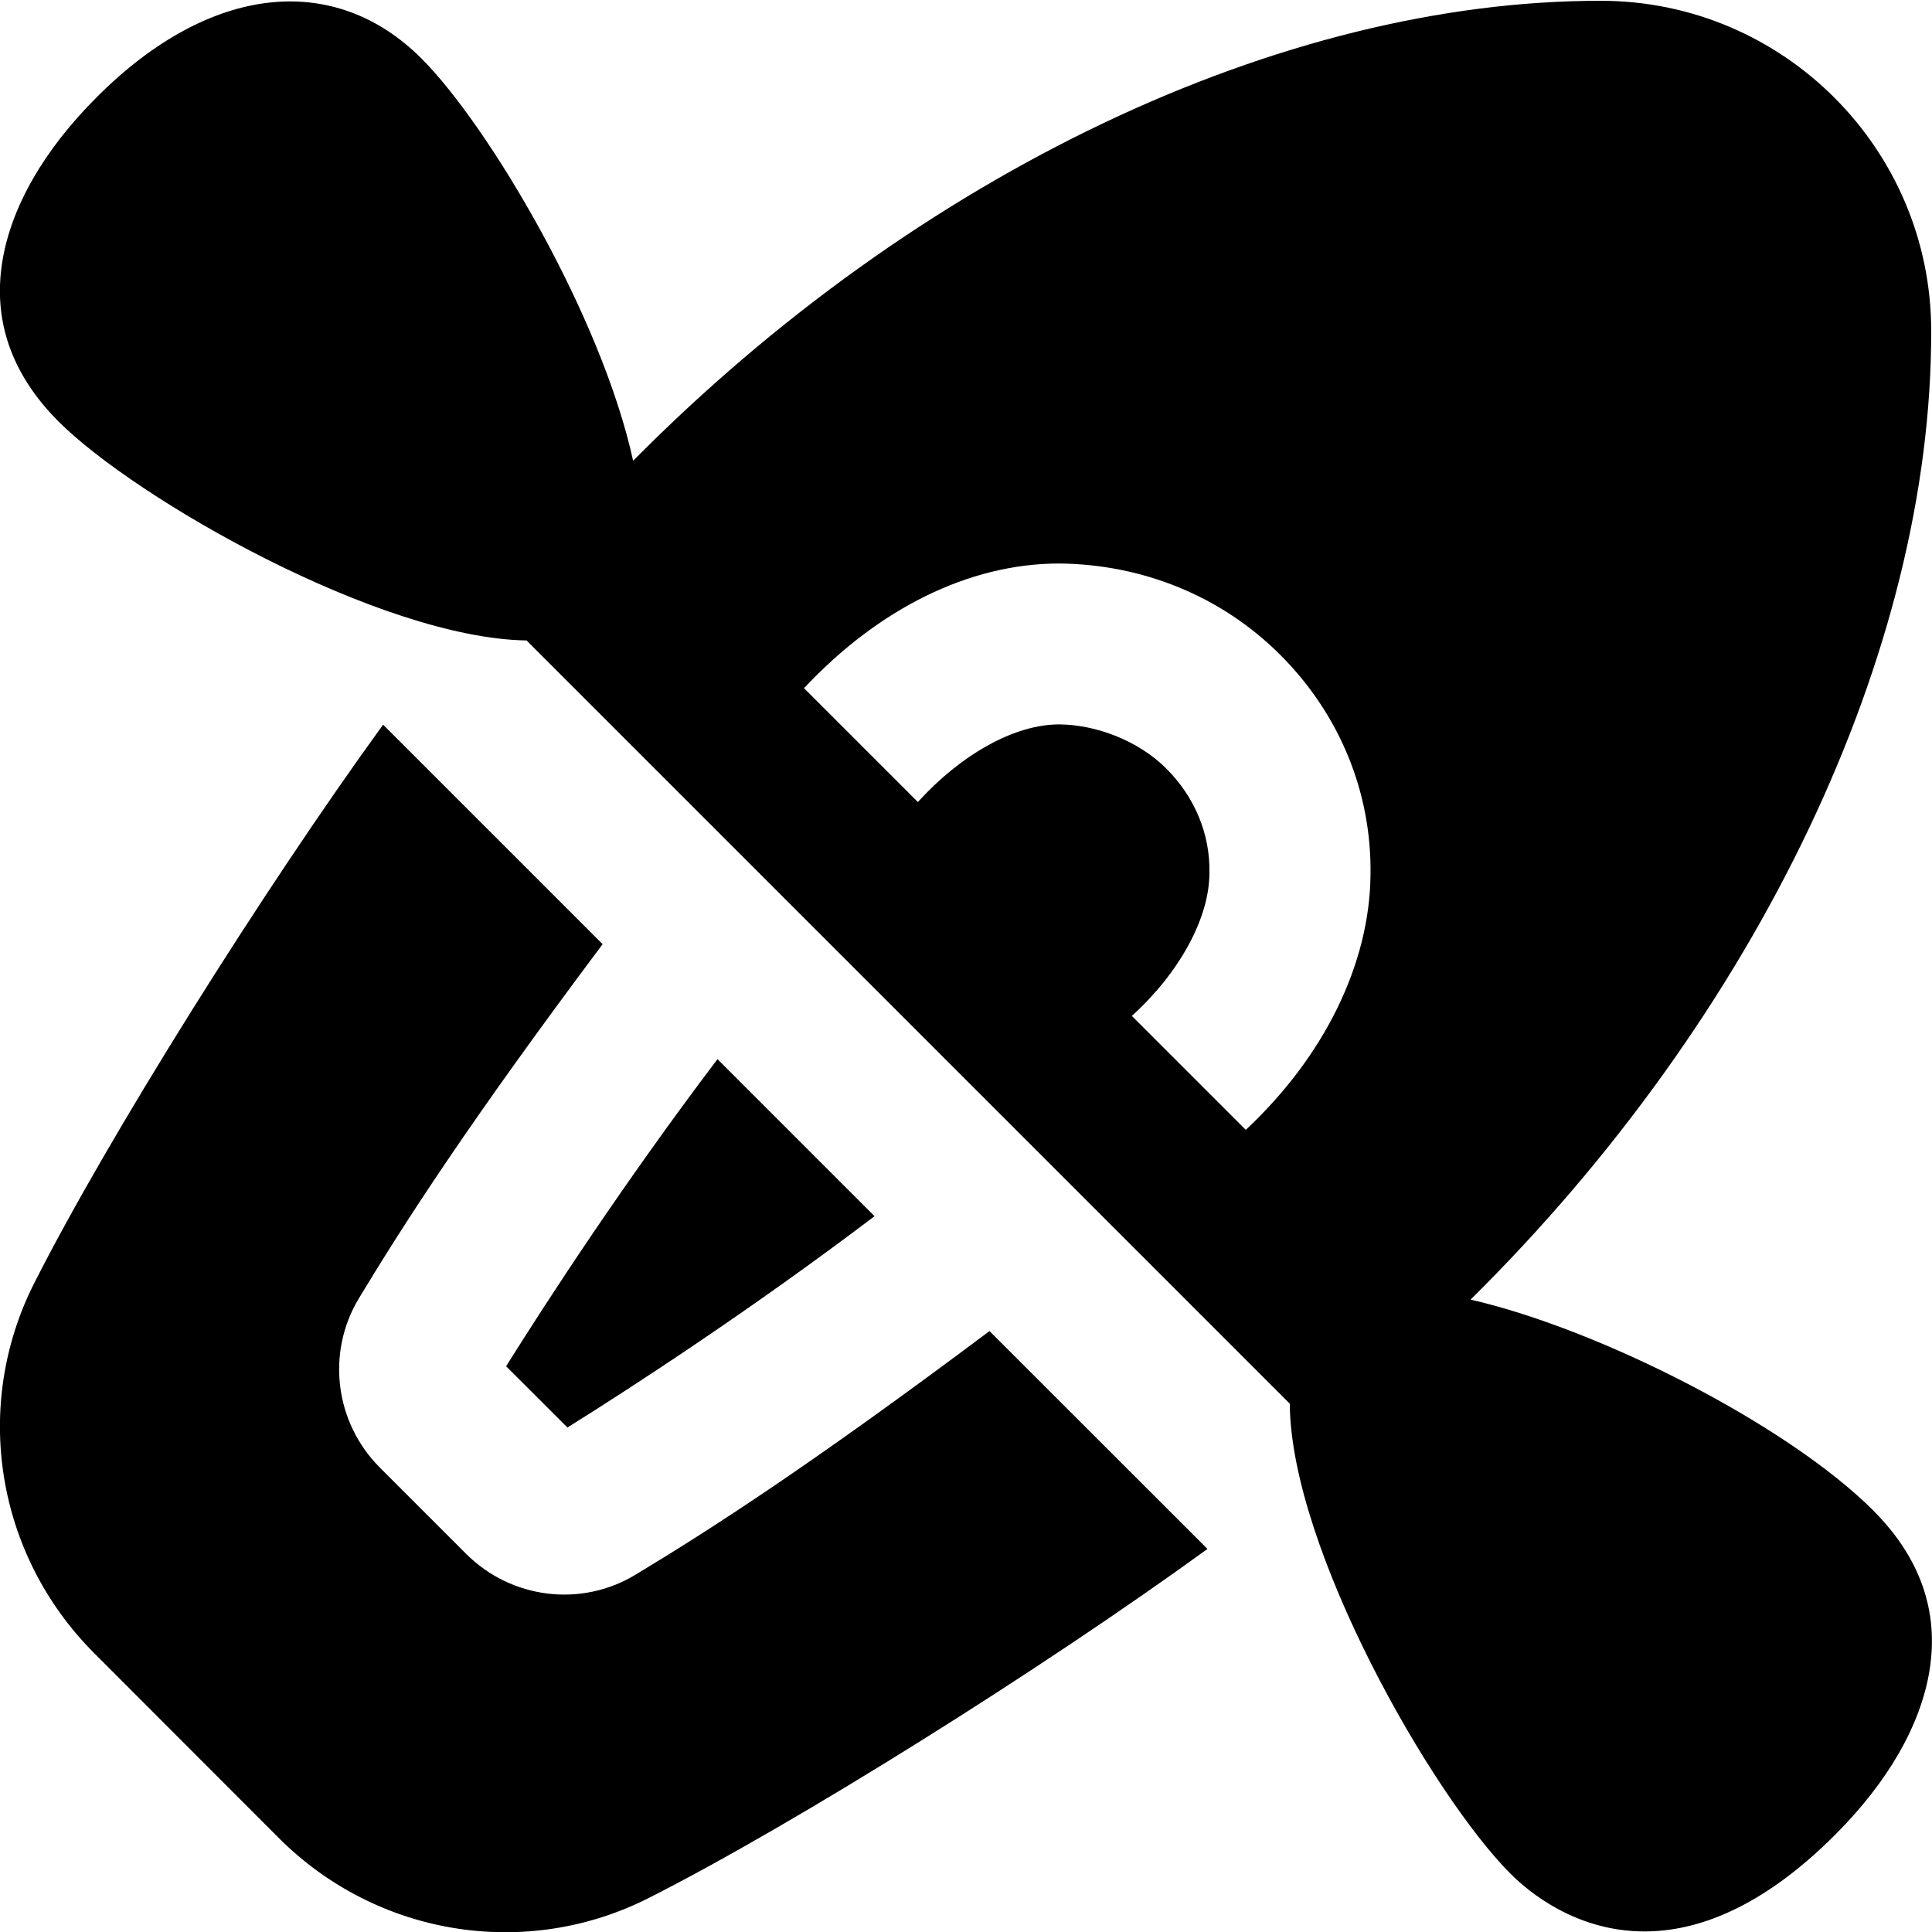 <svg id="Layer_1" viewBox="0 0 24 24" xmlns="http://www.w3.org/2000/svg" data-name="Layer 1"><path d="m23.273 18.766c-1.073-1.072-3.416-2.258-5.005-2.622 3.57-3.529 5.729-8.062 5.722-12.033 0-2.261-1.841-4.101-4.101-4.101-3.97-.006-8.495 2.148-12.024 5.714-.392-1.795-1.795-4.163-2.63-4.998-1.075-1.074-2.618-.935-4.029.477-.661.659-1.067 1.367-1.177 2.045-.119.735.115 1.403.697 1.987.967.967 3.996 2.693 5.815 2.721l9.481 9.481c.012 1.801 1.768 4.864 2.741 5.838.234.235.822.718 1.666.718.65 0 1.453-.287 2.363-1.196.661-.66 1.067-1.367 1.177-2.045.119-.735-.115-1.403-.697-1.986zm-7.799-4.732-1.414-1.414c.582-.526.968-1.213.964-1.787.007-.475-.182-.93-.532-1.282-.355-.356-.88-.546-1.321-.552-.565-.007-1.235.376-1.769.964l-1.414-1.414c.925-.988 2.047-1.546 3.162-1.549 1.043.008 2.027.405 2.76 1.141.734.737 1.13 1.705 1.115 2.724-.01 1.113-.577 2.261-1.55 3.171zm-9.187 2.938c.509-.813 1.463-2.28 2.626-3.815l1.951 1.951c-1.535 1.163-3.002 2.117-3.815 2.625zm8.712 2.27c-2.057 1.494-5.119 3.414-6.939 4.335-1.523.772-3.377.478-4.6-.748l-2.29-2.293c-1.219-1.22-1.519-3.068-.744-4.598.92-1.817 2.839-4.876 4.333-6.936l2.727 2.727c-1.658 2.213-2.461 3.461-3.027 4.398-.409.677-.299 1.545.26 2.104l1.071 1.071c.56.56 1.427.669 2.104.26.936-.565 2.18-1.365 4.398-3.027l2.707 2.706z"/></svg>